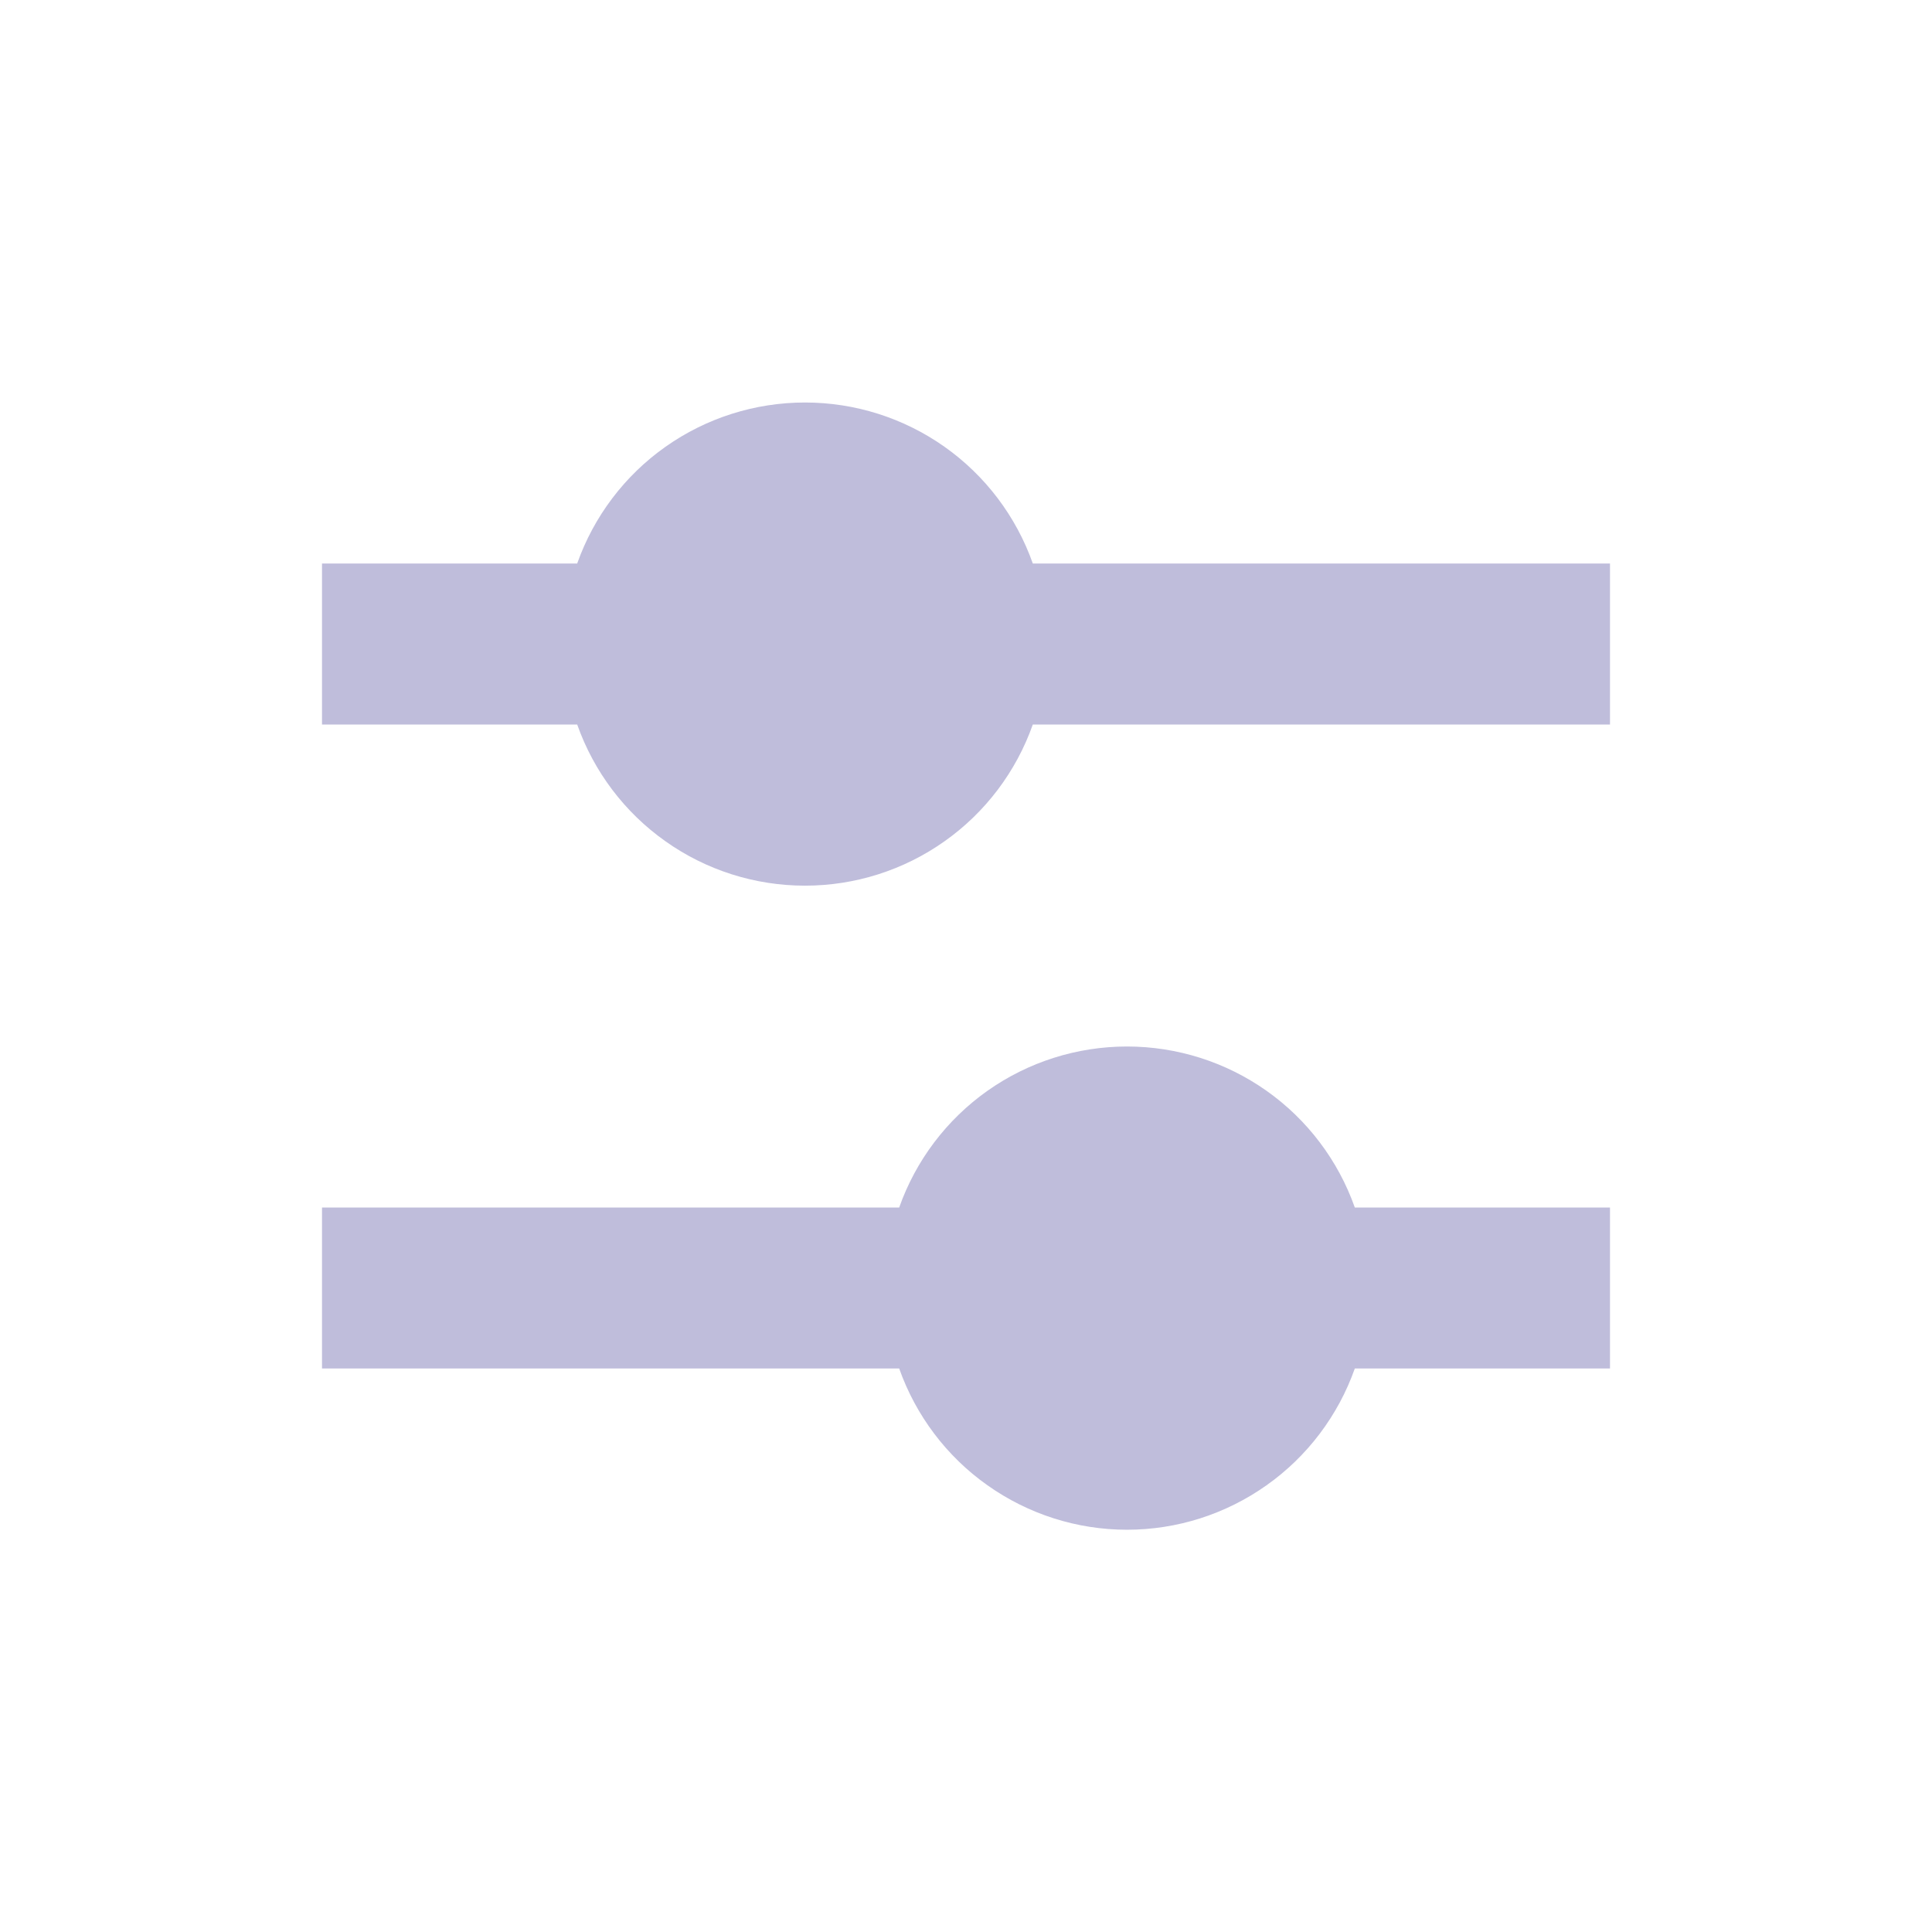 <svg width="24" height="24" viewBox="0 0 24 24" fill="none" xmlns="http://www.w3.org/2000/svg">
    <path
        d="M10 5C9.379 5 8.774 5.192 8.267 5.55C7.76 5.908 7.377 6.415 7.17 7H4V9H7.17C7.377 9.586 7.76 10.093 8.267 10.451C8.773 10.81 9.379 11.002 10 11.002C10.621 11.002 11.226 10.81 11.733 10.451C12.24 10.093 12.623 9.586 12.83 9H20V7H12.83C12.623 6.415 12.24 5.908 11.733 5.55C11.226 5.192 10.621 5 10 5ZM14 13C13.379 13 12.774 13.192 12.267 13.55C11.76 13.908 11.377 14.415 11.17 15H4V17H11.17C11.377 17.585 11.76 18.093 12.267 18.451C12.774 18.81 13.379 19.003 14 19.003C14.621 19.003 15.226 18.81 15.733 18.451C16.24 18.093 16.623 17.585 16.83 17H20V15H16.83C16.623 14.415 16.24 13.908 15.733 13.55C15.226 13.192 14.621 13 14 13Z"
        fill="#bfbddb" />
</svg>